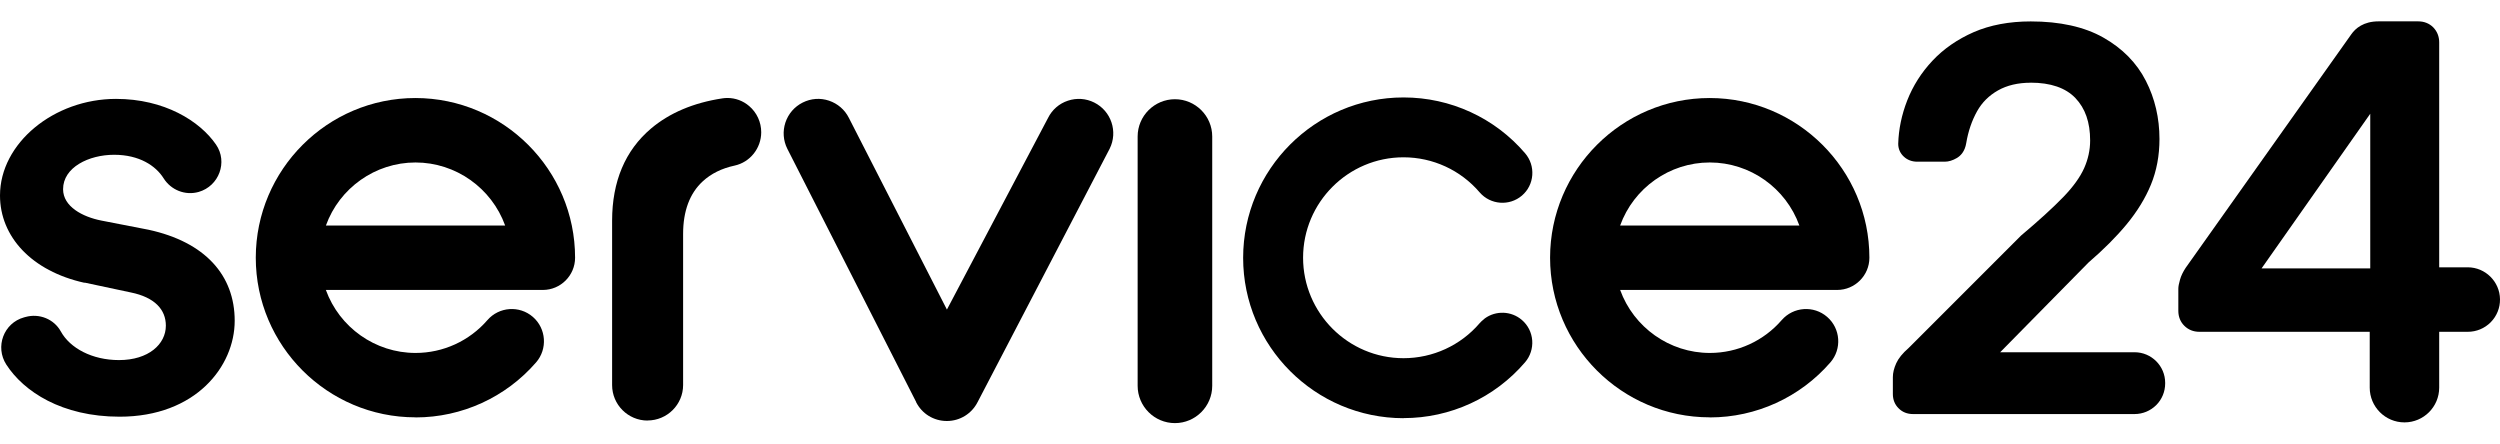 <svg width="90" height="16" viewBox="0 0 90 16" fill="none" xmlns="http://www.w3.org/2000/svg">
<path d="M23.313 15.137C24.017 15.137 24.592 14.565 24.592 13.861V8.422C24.592 7.597 24.83 6.959 25.299 6.528C25.598 6.252 25.982 6.061 26.443 5.962C27.002 5.842 27.404 5.336 27.404 4.761C27.404 4.398 27.247 4.054 26.971 3.819C26.75 3.628 26.472 3.527 26.187 3.527C26.128 3.527 26.066 3.532 26.008 3.541C24.964 3.699 24.1 4.066 23.435 4.629C22.507 5.416 22.036 6.532 22.036 7.946V13.863C22.036 14.567 22.608 15.14 23.313 15.14V15.137Z" fill="black"/>
<path d="M32.977 14.471C33.189 14.895 33.613 15.156 34.087 15.156C34.56 15.156 34.984 14.892 35.196 14.471L39.947 5.355C40.253 4.742 40.004 3.998 39.394 3.692C39.097 3.543 38.76 3.52 38.447 3.624C38.133 3.727 37.877 3.949 37.73 4.245L34.089 11.145L30.56 4.245C30.412 3.949 30.157 3.73 29.844 3.624C29.529 3.518 29.194 3.543 28.897 3.692C28.601 3.84 28.381 4.095 28.275 4.41C28.172 4.724 28.195 5.06 28.344 5.357L32.982 14.473L32.977 14.471Z" fill="black"/>
<path d="M42.298 15.232C43.037 15.232 43.64 14.629 43.64 13.889V4.914C43.64 4.175 43.037 3.572 42.298 3.572C41.558 3.572 40.955 4.175 40.955 4.914V13.889C40.955 14.629 41.558 15.232 42.298 15.232Z" fill="black"/>
<path d="M50.524 15.052H50.529C52.213 15.052 53.808 14.32 54.903 13.041C55.089 12.826 55.181 12.539 55.16 12.256C55.138 11.969 55.007 11.707 54.788 11.519C54.404 11.189 53.85 11.177 53.457 11.46L53.334 11.566L53.268 11.634C52.583 12.435 51.582 12.895 50.526 12.895C48.533 12.895 46.913 11.272 46.911 9.279C46.911 7.286 48.533 5.663 50.526 5.663C51.582 5.663 52.58 6.122 53.268 6.926C53.657 7.376 54.338 7.427 54.79 7.041C55.009 6.853 55.141 6.591 55.162 6.304C55.183 6.016 55.091 5.738 54.905 5.519C53.81 4.24 52.215 3.508 50.531 3.508H50.526C47.344 3.508 44.755 6.099 44.753 9.281C44.753 12.463 47.344 15.052 50.526 15.055L50.524 15.052Z" fill="black"/>
<path d="M61.553 15.027H61.557C63.223 15.027 64.803 14.303 65.894 13.046C66.313 12.563 66.261 11.828 65.778 11.409C65.296 10.989 64.561 11.041 64.141 11.524C63.491 12.275 62.549 12.706 61.555 12.706H61.553C60.102 12.706 58.813 11.785 58.325 10.438H66.139C66.777 10.438 67.298 9.917 67.298 9.279C67.298 6.111 64.718 3.532 61.55 3.529C58.382 3.529 55.805 6.109 55.803 9.277C55.803 12.445 58.382 15.024 61.55 15.024L61.553 15.027ZM61.553 5.849C63.004 5.849 64.292 6.771 64.777 8.118H58.325C58.811 6.771 60.099 5.849 61.55 5.849H61.553Z" fill="black"/>
<path d="M14.958 15.027H14.963C16.628 15.027 18.209 14.303 19.299 13.046C19.718 12.563 19.666 11.828 19.184 11.409C18.701 10.989 17.966 11.041 17.547 11.524C16.896 12.275 15.954 12.706 14.96 12.706H14.958C13.507 12.706 12.218 11.785 11.731 10.438H19.544C20.182 10.438 20.703 9.917 20.703 9.279C20.703 6.111 18.124 3.532 14.956 3.529C11.787 3.529 9.21 6.109 9.208 9.277C9.208 12.445 11.787 15.024 14.956 15.024L14.958 15.027ZM14.958 5.849C16.409 5.849 17.697 6.771 18.185 8.118H11.733C12.218 6.771 13.507 5.849 14.958 5.849Z" fill="black"/>
<path d="M3.046 10.174L4.709 10.528C5.573 10.704 5.971 11.147 5.971 11.724C5.971 12.389 5.349 12.963 4.285 12.963C3.314 12.963 2.52 12.532 2.191 11.934C1.943 11.484 1.413 11.274 0.919 11.411L0.867 11.425C0.132 11.628 -0.186 12.485 0.228 13.126C0.853 14.092 2.221 15.001 4.306 15.001C7.05 15.001 8.449 13.185 8.449 11.548C8.449 9.911 7.387 8.714 5.349 8.271L3.642 7.939C2.977 7.807 2.271 7.44 2.271 6.811C2.271 6.024 3.199 5.572 4.108 5.572C5.017 5.572 5.606 5.967 5.889 6.417C6.157 6.844 6.668 7.046 7.151 6.91C7.884 6.7 8.209 5.831 7.776 5.204C7.191 4.354 5.915 3.56 4.176 3.56C1.941 3.56 0 5.155 0 7.037C0 8.521 1.14 9.76 3.043 10.181L3.046 10.174Z" fill="black"/>
<path d="M73.103 2.976C73.822 2.976 74.361 3.162 74.712 3.527C75.07 3.901 75.245 4.403 75.245 5.06C75.245 5.4 75.171 5.734 75.03 6.052C74.884 6.377 74.634 6.726 74.283 7.089C73.914 7.47 73.405 7.936 72.769 8.471C72.762 8.476 72.757 8.483 72.75 8.488L68.713 12.525C68.489 12.721 68.345 12.9 68.265 13.076C68.185 13.253 68.143 13.42 68.143 13.576V14.186C68.143 14.388 68.213 14.565 68.35 14.699C68.484 14.836 68.663 14.906 68.866 14.906H76.844C77.138 14.906 77.414 14.791 77.624 14.584C77.831 14.377 77.946 14.098 77.946 13.804V13.781C77.946 13.175 77.452 12.681 76.846 12.681H72.006L75.186 9.451C75.73 8.982 76.189 8.523 76.559 8.075C76.938 7.616 77.233 7.136 77.433 6.648C77.638 6.151 77.741 5.6 77.741 5.004C77.741 4.25 77.576 3.543 77.251 2.91C76.922 2.264 76.406 1.739 75.716 1.35C75.032 0.964 74.154 0.771 73.106 0.771C72.333 0.771 71.643 0.901 71.054 1.157C70.468 1.414 69.968 1.76 69.568 2.187C69.17 2.611 68.866 3.091 68.661 3.614C68.458 4.132 68.35 4.66 68.336 5.178C68.336 5.357 68.406 5.52 68.541 5.642C68.668 5.76 68.835 5.821 69.019 5.821H70.01C70.152 5.821 70.298 5.776 70.449 5.687C70.576 5.612 70.736 5.458 70.785 5.148C70.856 4.724 70.988 4.34 71.174 4.007C71.353 3.687 71.6 3.442 71.926 3.256C72.251 3.072 72.646 2.978 73.103 2.978V2.976Z" fill="black"/>
<path d="M85.626 0.769C85.088 0.769 84.796 1.021 84.648 1.233L78.686 9.639C78.592 9.781 78.521 9.924 78.481 10.066C78.439 10.212 78.42 10.313 78.42 10.398V11.192C78.42 11.404 78.495 11.59 78.637 11.729C78.778 11.87 78.964 11.945 79.176 11.945H85.31V13.955C85.31 14.645 85.87 15.206 86.561 15.206C87.251 15.206 87.811 14.645 87.811 13.955V11.945H88.838C89.152 11.945 89.444 11.823 89.665 11.602C89.884 11.38 90.004 11.083 90 10.773C89.993 10.139 89.472 9.623 88.838 9.623H87.811V1.522C87.811 1.313 87.736 1.127 87.595 0.983C87.453 0.842 87.267 0.769 87.058 0.769H85.628H85.626ZM85.329 9.663H81.416L85.329 4.095V9.663Z" fill="black"/>
</svg>
